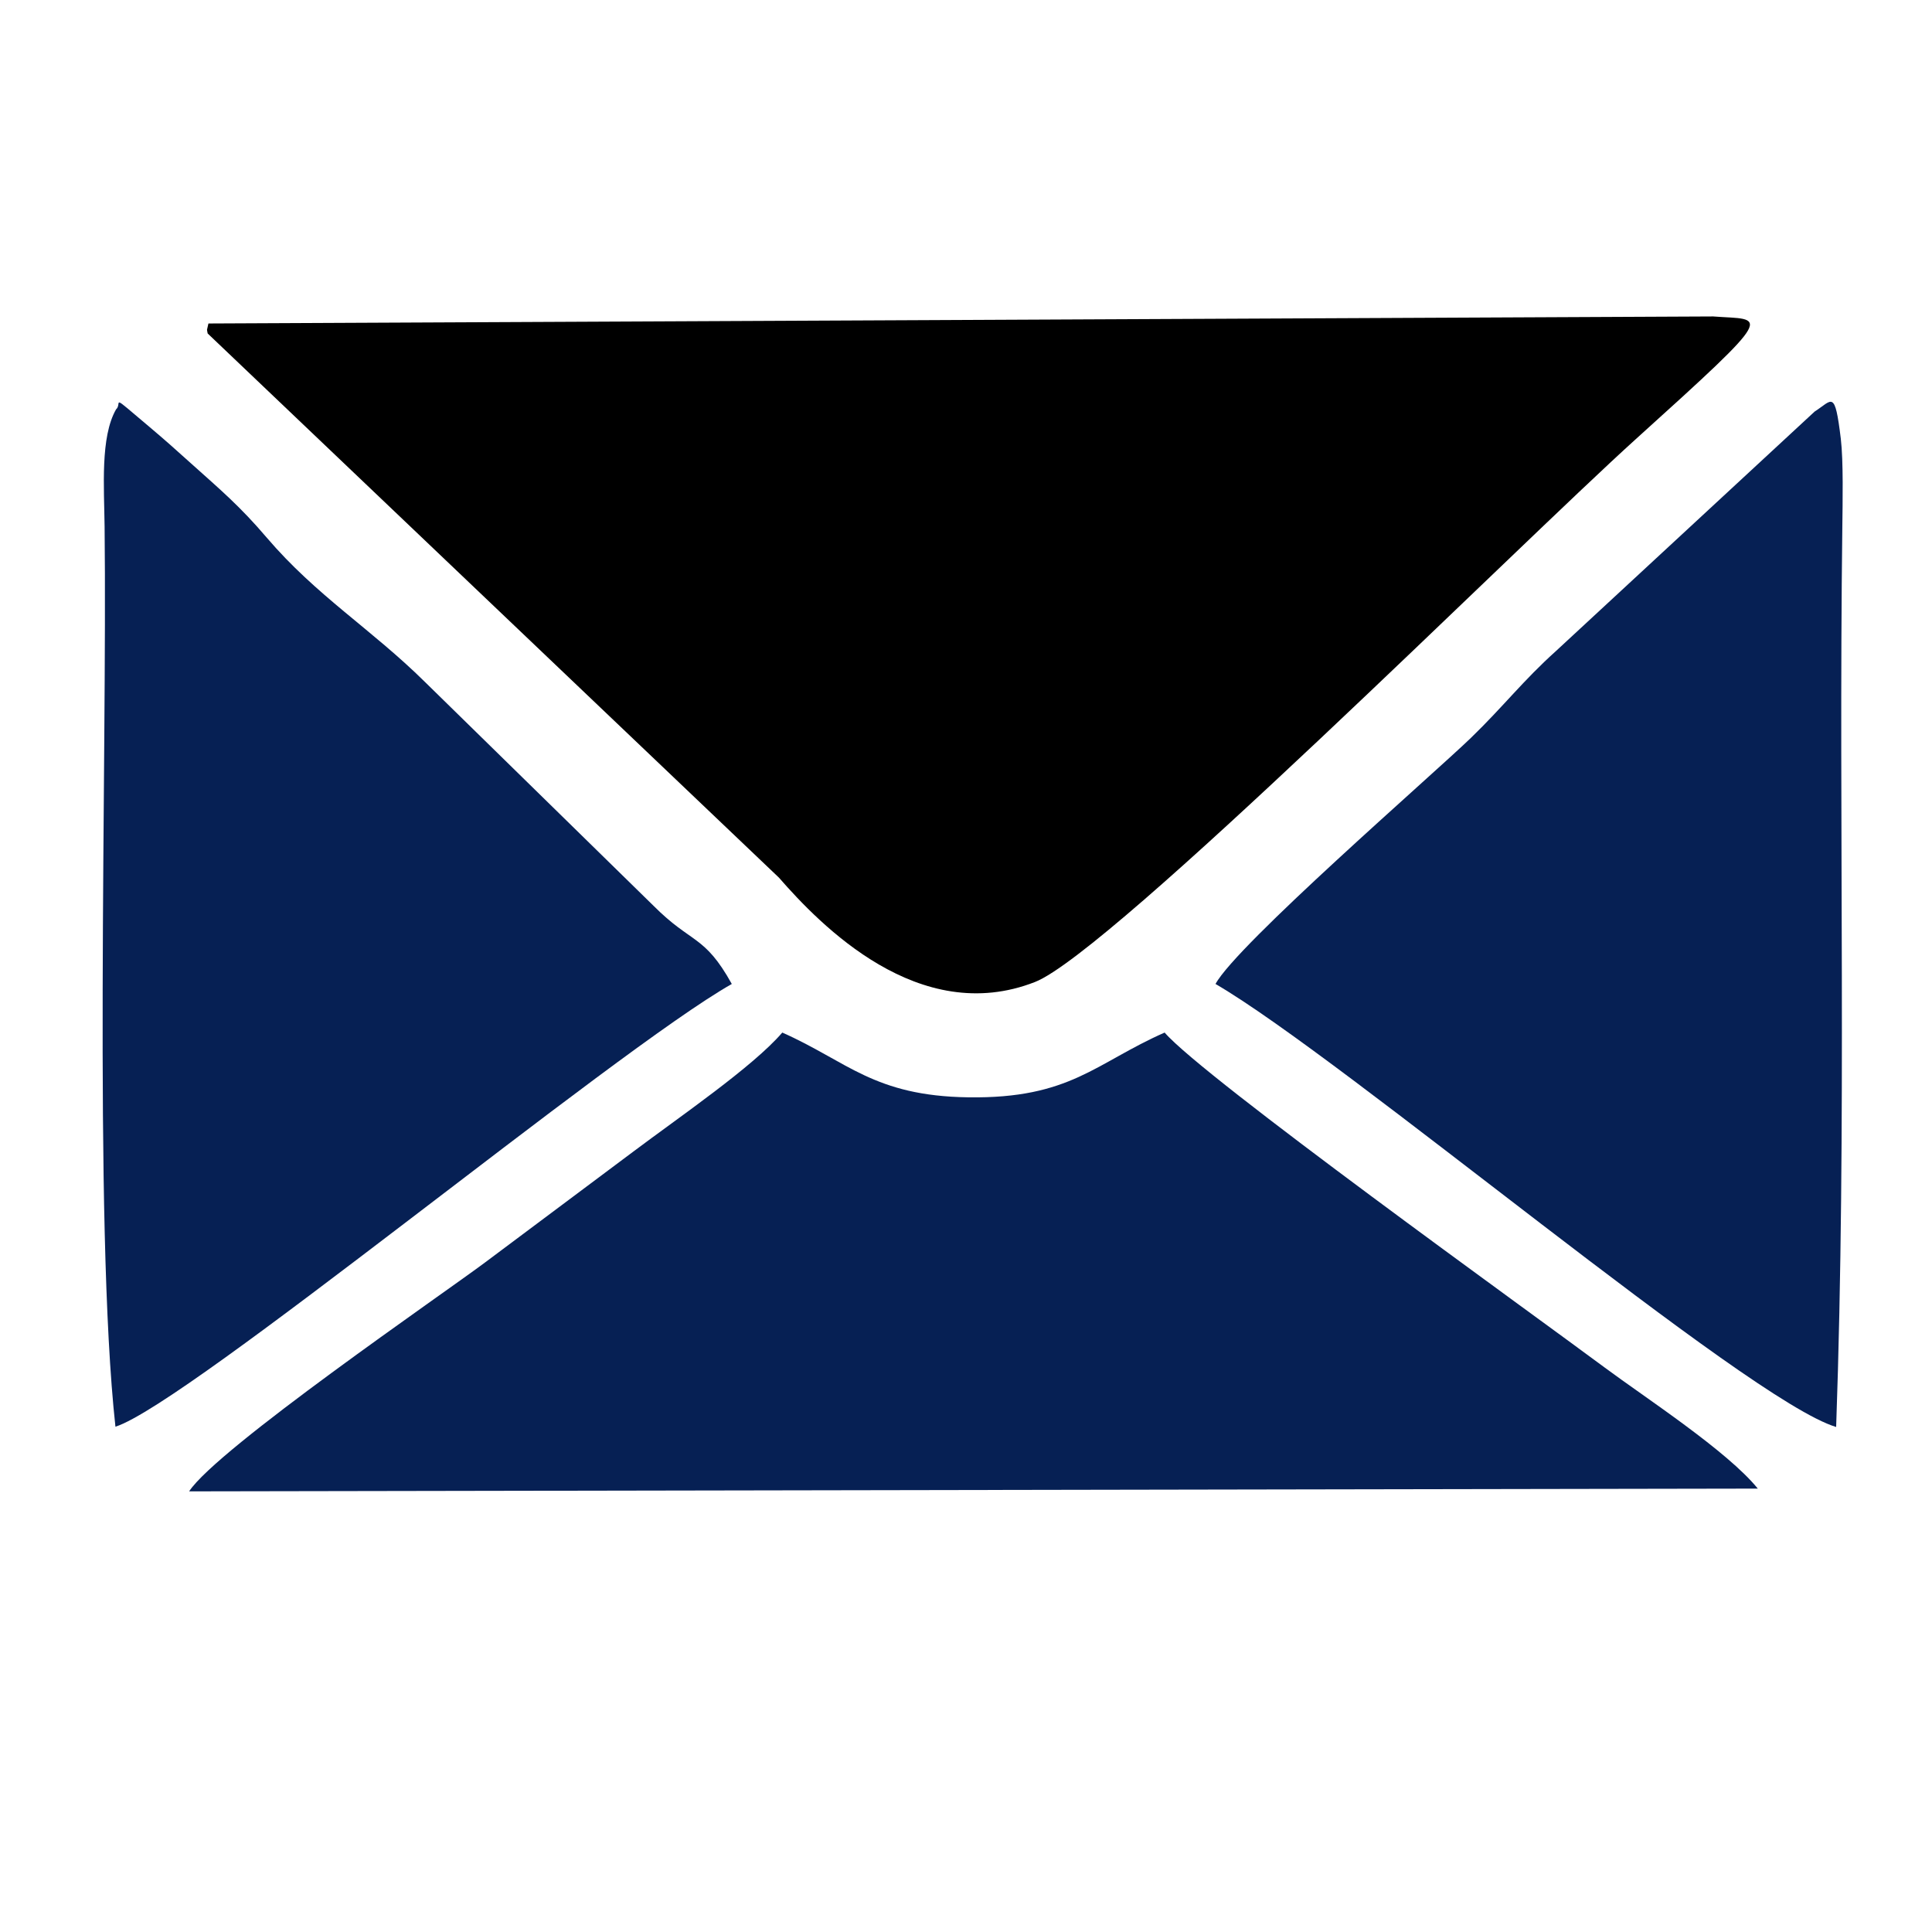 <?xml version="1.0" encoding="UTF-8"?>
<!DOCTYPE svg PUBLIC "-//W3C//DTD SVG 1.1//EN" "http://www.w3.org/Graphics/SVG/1.1/DTD/svg11.dtd">
<!-- Creator: CorelDRAW 2020 (64-Bit) -->
<svg xmlns="http://www.w3.org/2000/svg" xml:space="preserve" width="2.032mm" height="2.032mm" version="1.1" style="shape-rendering:geometricPrecision; text-rendering:geometricPrecision; image-rendering:optimizeQuality; fill-rule:evenodd; clip-rule:evenodd"
viewBox="0 0 203.18 203.18"
 xmlns:xlink="http://www.w3.org/1999/xlink"
 xmlns:xodm="http://www.corel.com/coreldraw/odm/2003">
 <defs>
  <style type="text/css">
   <![CDATA[
    .fil0 {fill:black}
    .fil2 {fill:#062054}
    .fil1 {fill:#062054}
   ]]>
  </style>
 </defs>
 <g id="Capa_x0020_1">
  <g id="_1646497742304">
   <path class="fil0" d="M180.17 33.28l-158.25 0.74 -0.15 0.66c0.01,0.05 0.05,0.33 0.07,0.39l60.07 57.22c4.34,4.97 14.74,15.76 26.94,10.98 7.94,-3.11 50.86,-45.96 63.17,-57.08 15.22,-13.74 13.57,-12.49 8.15,-12.91z"/>
   <path class="fil1" d="M82.27 108.59c-3.08,3.59 -10.8,8.86 -15.67,12.52 -5.36,4.01 -10.21,7.63 -15.58,11.65 -4.32,3.24 -28.23,19.62 -31.13,24.08l164.97 -0.29c-3.21,-3.96 -11.85,-9.57 -16.1,-12.73 -7.68,-5.71 -42.28,-30.56 -46.28,-35.23 -7.29,3.21 -9.92,6.97 -20.66,6.81 -9.93,-0.14 -12.71,-3.78 -19.55,-6.81z"/>
   <path class="fil2" d="M12.14 150.04c7.59,-2.4 52.42,-39.53 64.82,-46.56 -2.89,-5.21 -4.22,-4.19 -8.24,-8.23l-24.04 -23.54c-5.61,-5.54 -11.42,-9.07 -16.62,-15.16 -2.83,-3.32 -4.83,-5 -8.02,-7.86 -1.67,-1.5 -2.53,-2.28 -4.33,-3.8 -4.4,-3.7 -2.76,-2.51 -3.51,-1.83 -1.66,2.91 -1.25,8.18 -1.2,12.33 0.28,24.72 -1.2,73.35 1.14,94.65z"/>
   <path class="fil2" d="M193.75 55.39c0.03,-2.52 0.12,-6.87 -0.16,-9.25 -0.64,-5.23 -0.87,-4.06 -2.75,-2.86l-27.21 25.19c-3.48,3.13 -5.49,5.79 -8.95,9.14 -4.12,3.97 -24.63,21.76 -26.85,25.87 13.55,7.88 55.95,43.82 65.27,46.59 1.13,-32.18 0.25,-62.78 0.65,-94.68z"/>
  </g>
 </g>
</svg>
